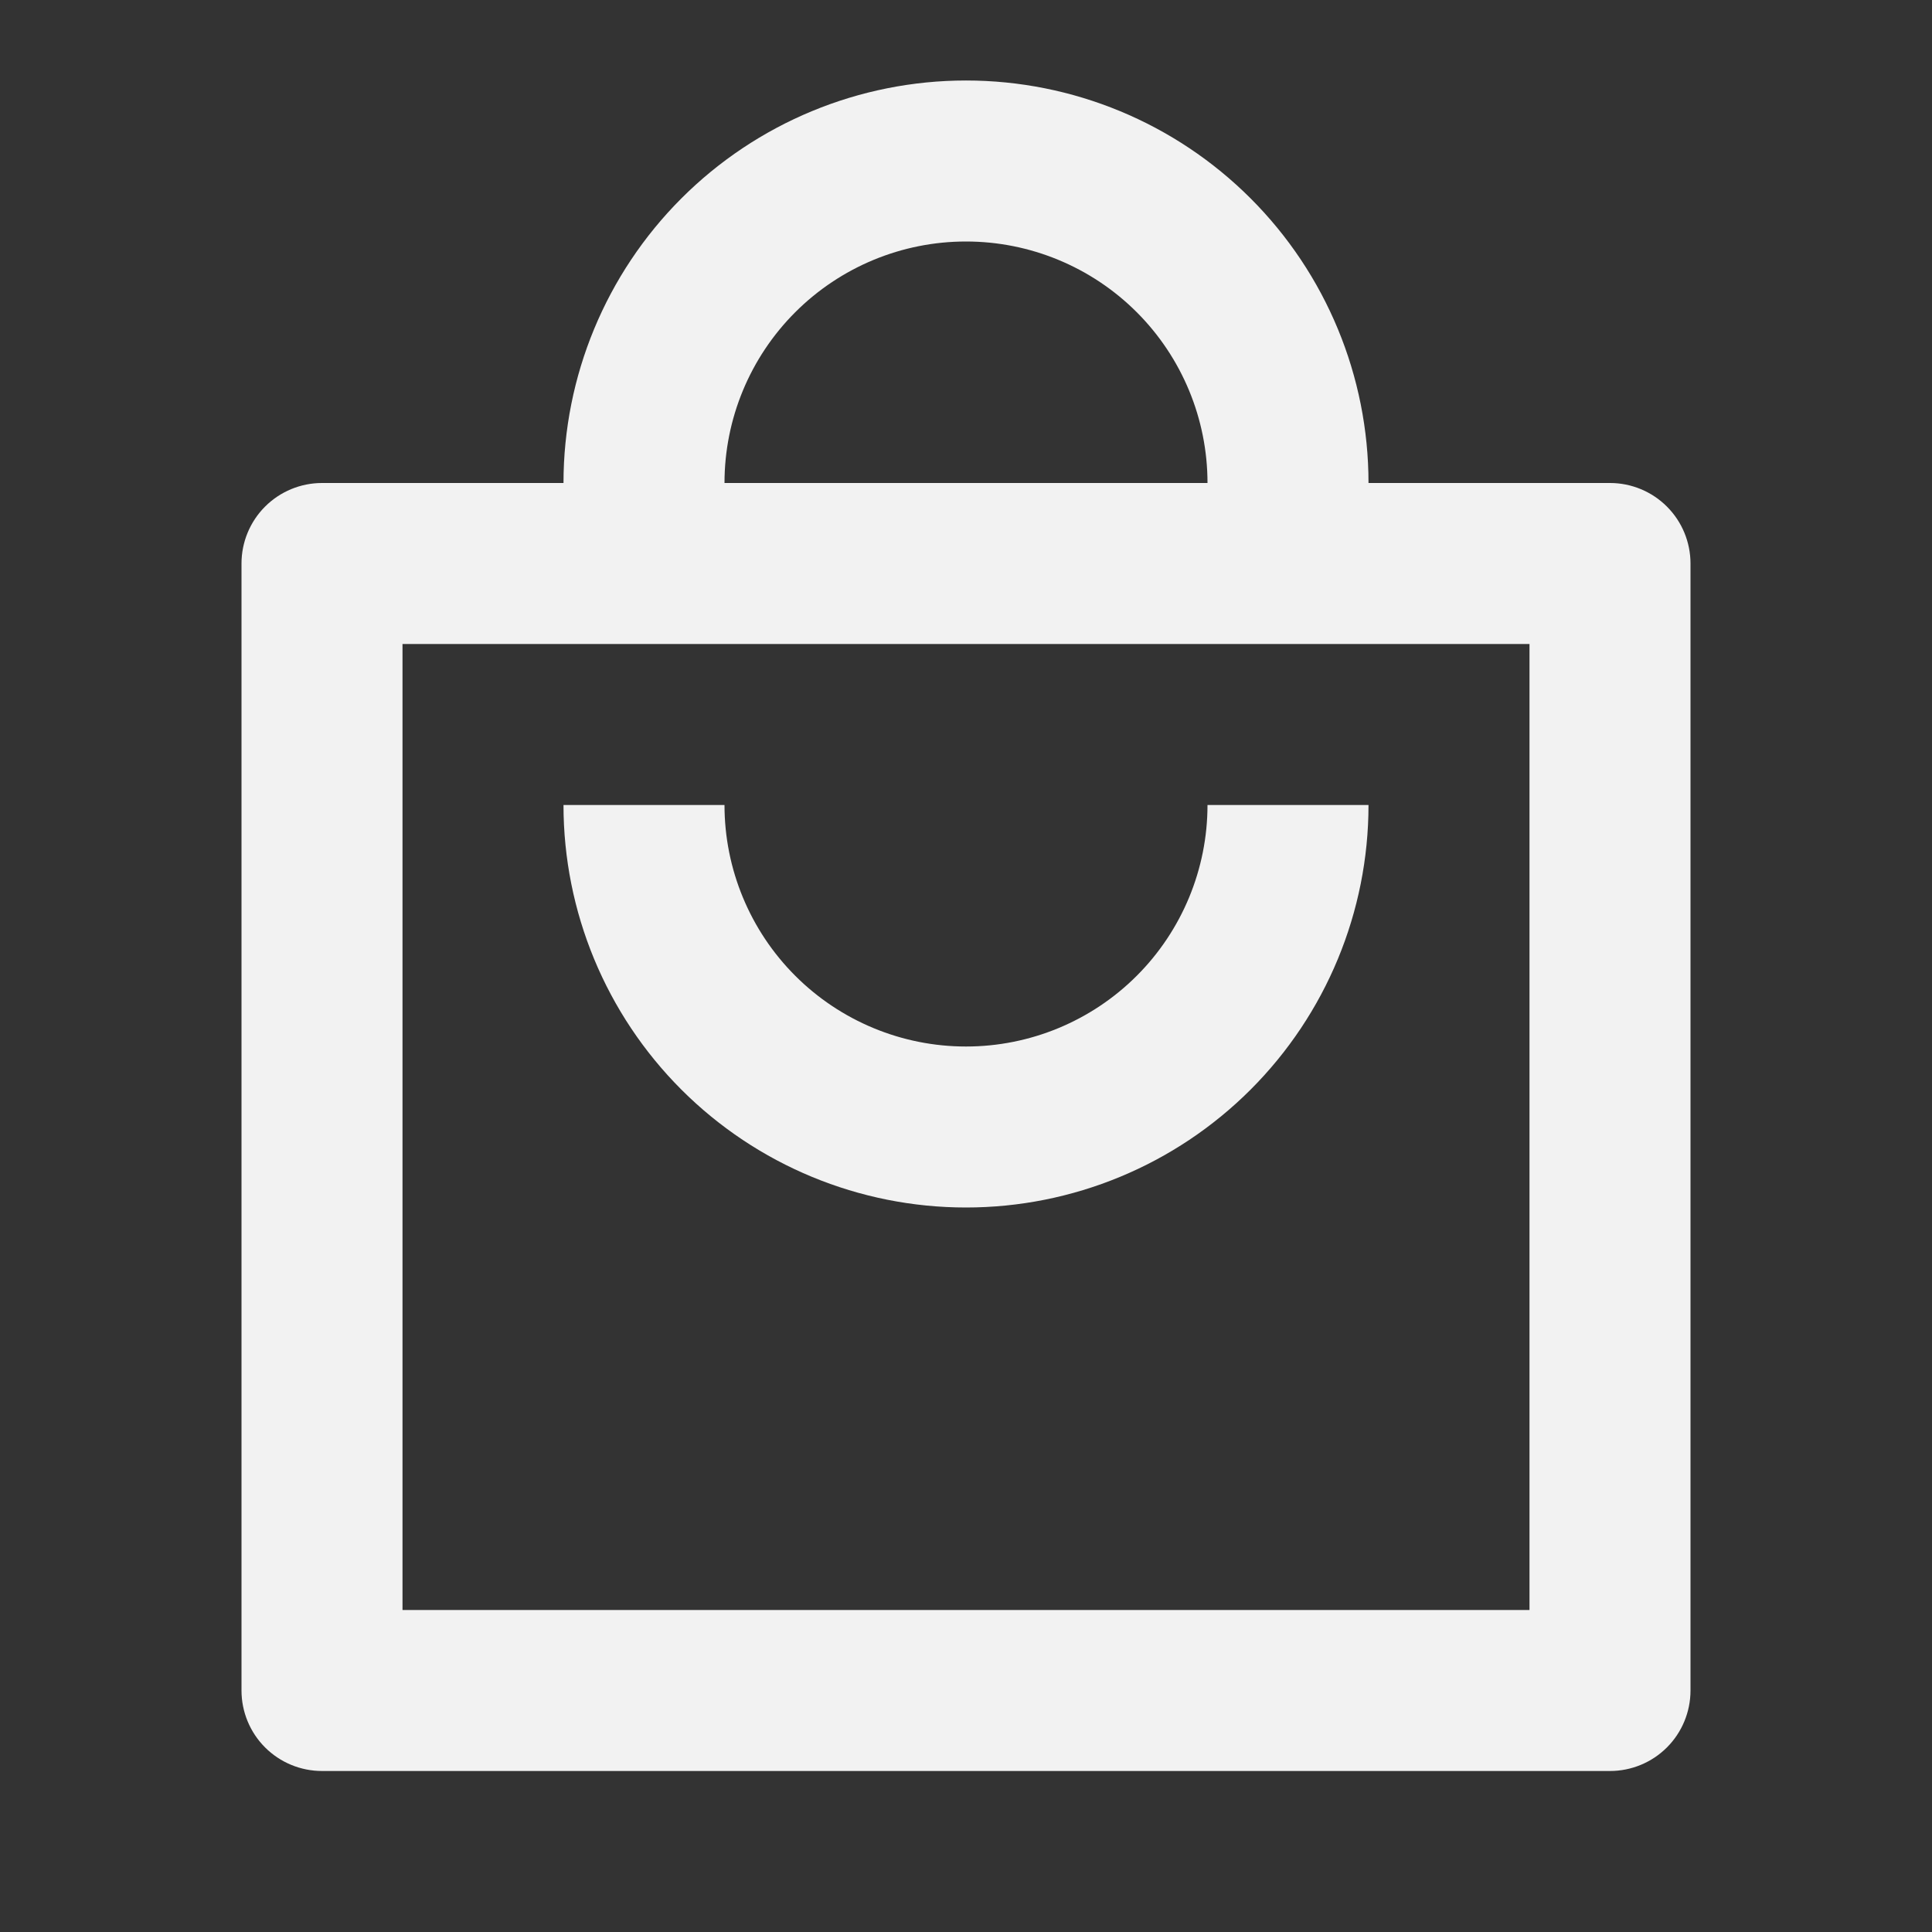 <svg width="110" height="110" viewBox="0 0 110 110" fill="none" xmlns="http://www.w3.org/2000/svg">
<rect x="0" y="0" width="110" height="110" fill="#333333" stroke="none"/>
<path d="M41.25 27.5H68.75C68.75 23.853 67.301 20.356 64.723 17.777C62.144 15.199 58.647 13.75 55 13.75C51.353 13.75 47.856 15.199 45.277 17.777C42.699 20.356 41.25 23.853 41.25 27.5ZM32.083 27.5C32.083 21.422 34.498 15.593 38.795 11.296C43.093 6.998 48.922 4.583 55 4.583C61.078 4.583 66.907 6.998 71.204 11.296C75.502 15.593 77.917 21.422 77.917 27.5H91.667C92.882 27.5 94.048 27.983 94.908 28.843C95.767 29.702 96.25 30.868 96.25 32.084V96.25C96.25 97.466 95.767 98.632 94.908 99.491C94.048 100.351 92.882 100.833 91.667 100.833H18.333C17.118 100.833 15.952 100.351 15.092 99.491C14.233 98.632 13.75 97.466 13.75 96.25V32.084C13.75 30.868 14.233 29.702 15.092 28.843C15.952 27.983 17.118 27.5 18.333 27.5H32.083ZM22.917 36.667V91.667H87.083V36.667H22.917ZM41.25 45.834C41.25 49.48 42.699 52.978 45.277 55.556C47.856 58.135 51.353 59.584 55 59.584C58.647 59.584 62.144 58.135 64.723 55.556C67.301 52.978 68.75 49.48 68.75 45.834H77.917C77.917 51.911 75.502 57.74 71.204 62.038C66.907 66.336 61.078 68.75 55 68.75C48.922 68.75 43.093 66.336 38.795 62.038C34.498 57.74 32.083 51.911 32.083 45.834H41.25Z" fill="#F2F2F2"/>
</svg>
